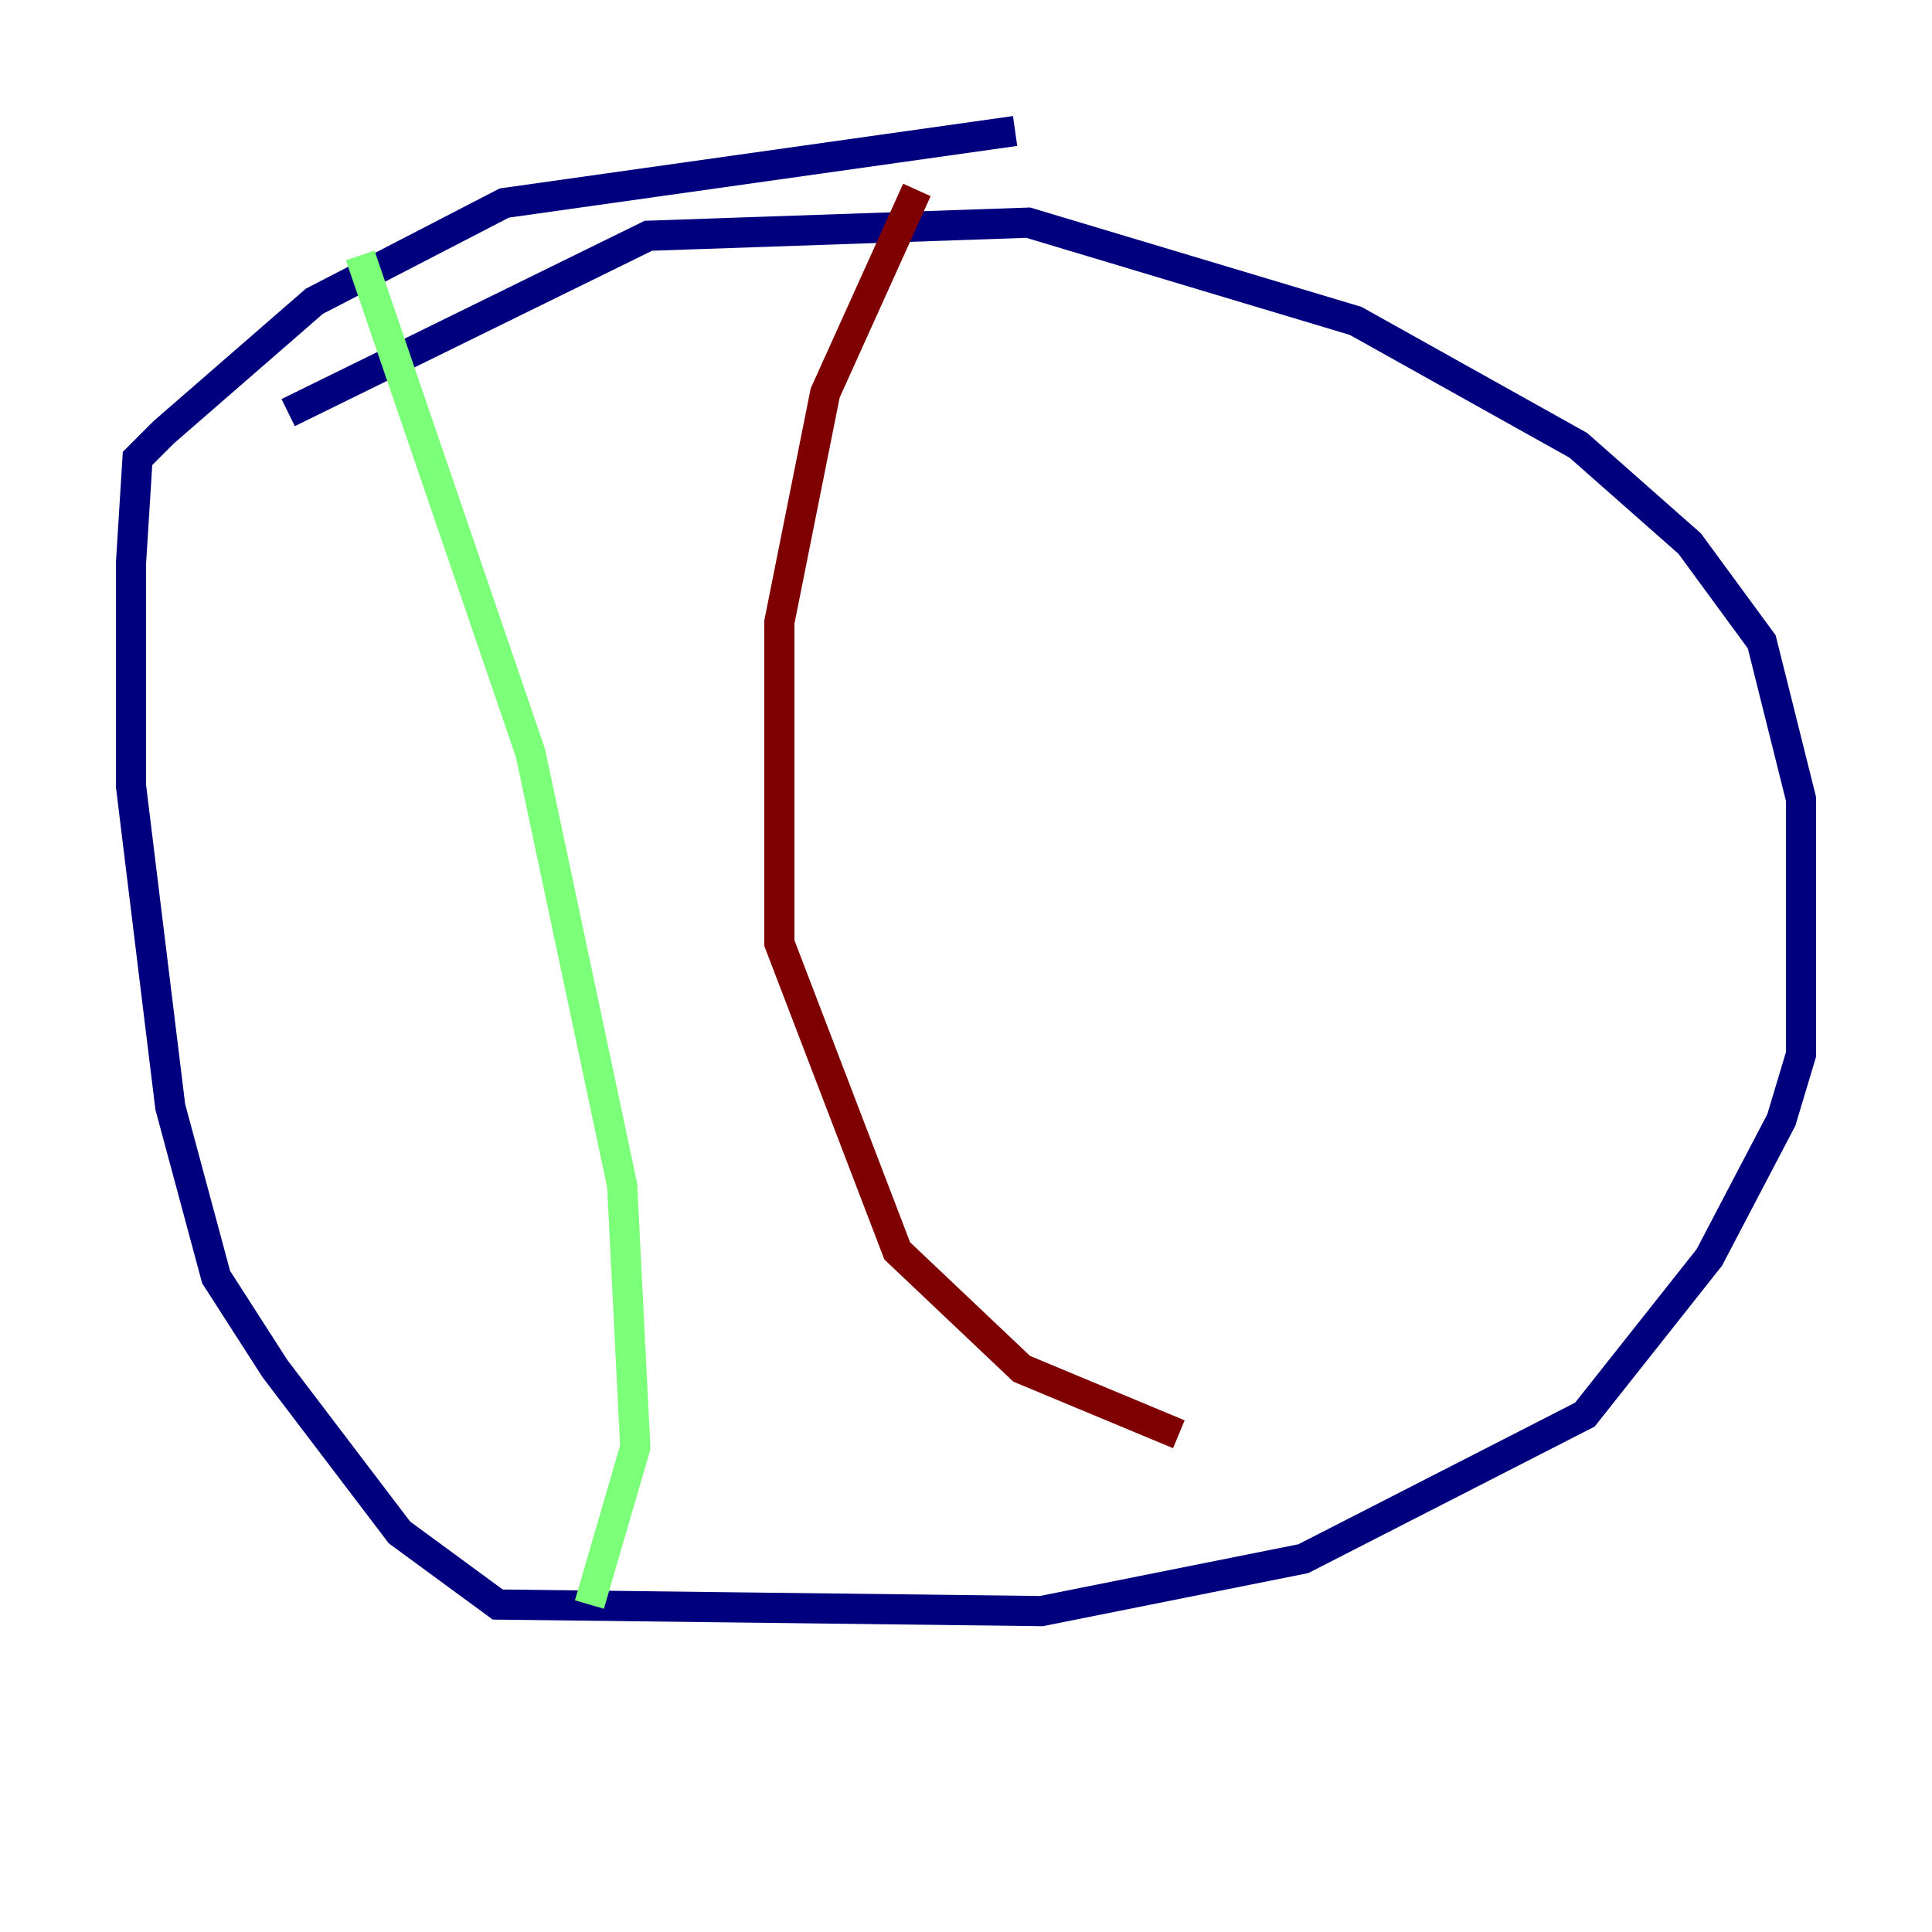 <?xml version="1.0" encoding="utf-8" ?>
<svg baseProfile="tiny" height="128" version="1.2" viewBox="0,0,128,128" width="128" xmlns="http://www.w3.org/2000/svg" xmlns:ev="http://www.w3.org/2001/xml-events" xmlns:xlink="http://www.w3.org/1999/xlink"><defs /><polyline fill="none" points="67.254,8.678 33.41,13.451 20.827,19.959 10.848,28.637 9.112,30.373 8.678,37.315 8.678,52.068 11.281,73.329 14.319,84.61 18.224,90.685 26.468,101.532 32.976,106.305 68.99,106.739 86.346,103.268 105.003,93.722 113.248,83.308 118.02,74.197 119.322,69.858 119.322,52.936 116.719,42.522 111.946,36.014 104.57,29.505 89.817,21.261 68.122,14.752 42.956,15.62 19.091,27.336" stroke="#00007f" stroke-width="2" /><polyline fill="none" points="23.864,16.922 35.146,49.898 41.22,78.536 42.088,95.891 39.051,106.305" stroke="#7cff79" stroke-width="2" /><polyline fill="none" points="60.746,12.583 54.671,26.034 51.634,41.22 51.634,62.481 59.444,82.875 67.688,90.685 78.102,95.024" stroke="#7f0000" stroke-width="2" /></svg>